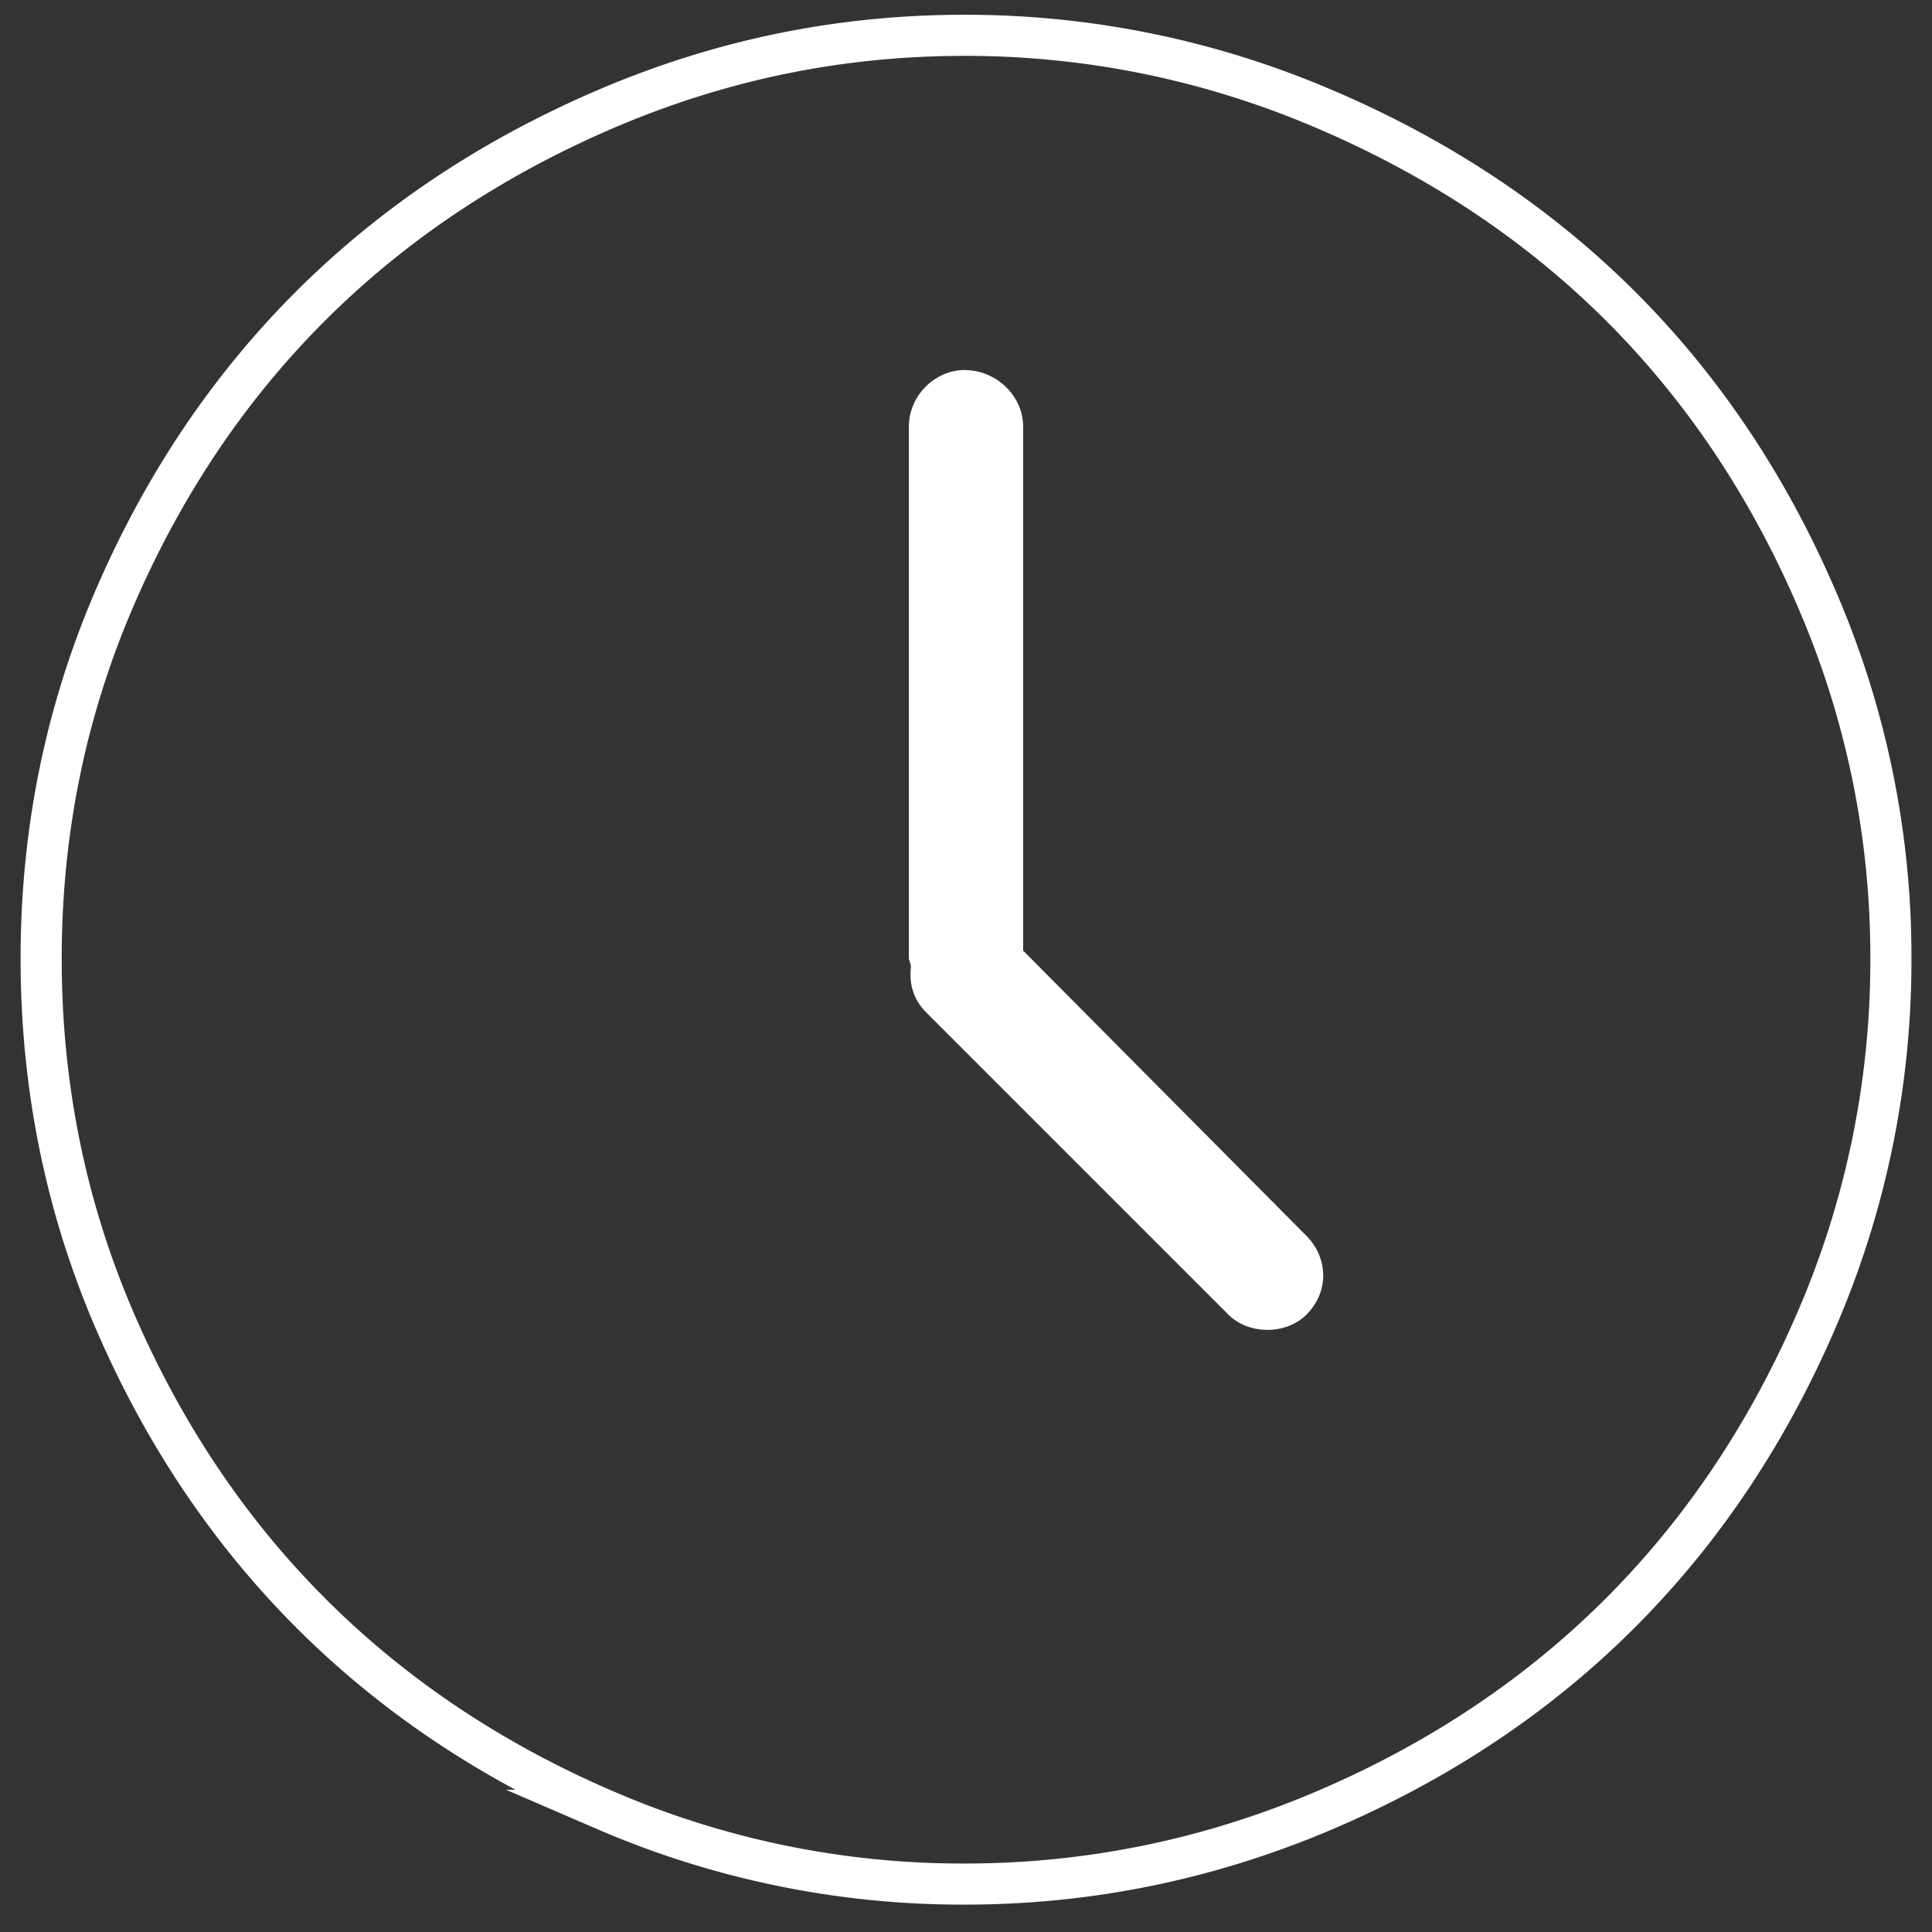 <svg xmlns="http://www.w3.org/2000/svg" xmlns:xlink="http://www.w3.org/1999/xlink" width="47" height="47" viewBox="0 0 47 47"><rect x="0" y="0" width="47" height="47" fill="#333333" stroke="none"/><defs><path id="l2wna" d="M1290.204 446.588c-2.373-5.53-6.404-9.554-11.98-11.933a22.123 22.123 0 0 0-8.76-1.796c-3.052 0-5.95.602-8.736 1.796-5.53 2.373-9.58 6.393-11.957 11.933-1.19 2.776-1.77 5.683-1.77 8.734s.58 5.983 1.77 8.76c2.377 5.54 6.427 9.584 11.957 11.957a21.905 21.905 0 0 0 8.735 1.795c3.051 0 5.971-.607 8.76-1.795 5.576-2.379 9.608-6.427 11.981-11.958a22.017 22.017 0 0 0 1.796-8.759 21.88 21.88 0 0 0-1.796-8.734z"/><path id="l2wnb" d="M1270.89 455.126V442.38c0-.762-.664-1.378-1.427-1.378-.713 0-1.353.616-1.353 1.378v12.942c0 .024.05.123.05.197-.05.443.074.812.369 1.107l7.356 7.357c.492.492 1.402.492 1.895 0 .565-.566.528-1.387 0-1.92z"/></defs><g><g opacity=".07" transform="translate(-1246 -432)"><g opacity=".07"><use fill="#ffffff" xlink:href="#l2wna"/></g></g><g transform="translate(-1246 -432)"><use fill="#fff" fill-opacity="0" stroke="#ffffff" stroke-miterlimit="50" xlink:href="#l2wna"/></g><g transform="translate(-1246 -432)"><use fill="#ffffff" xlink:href="#l2wnb"/></g></g></svg>